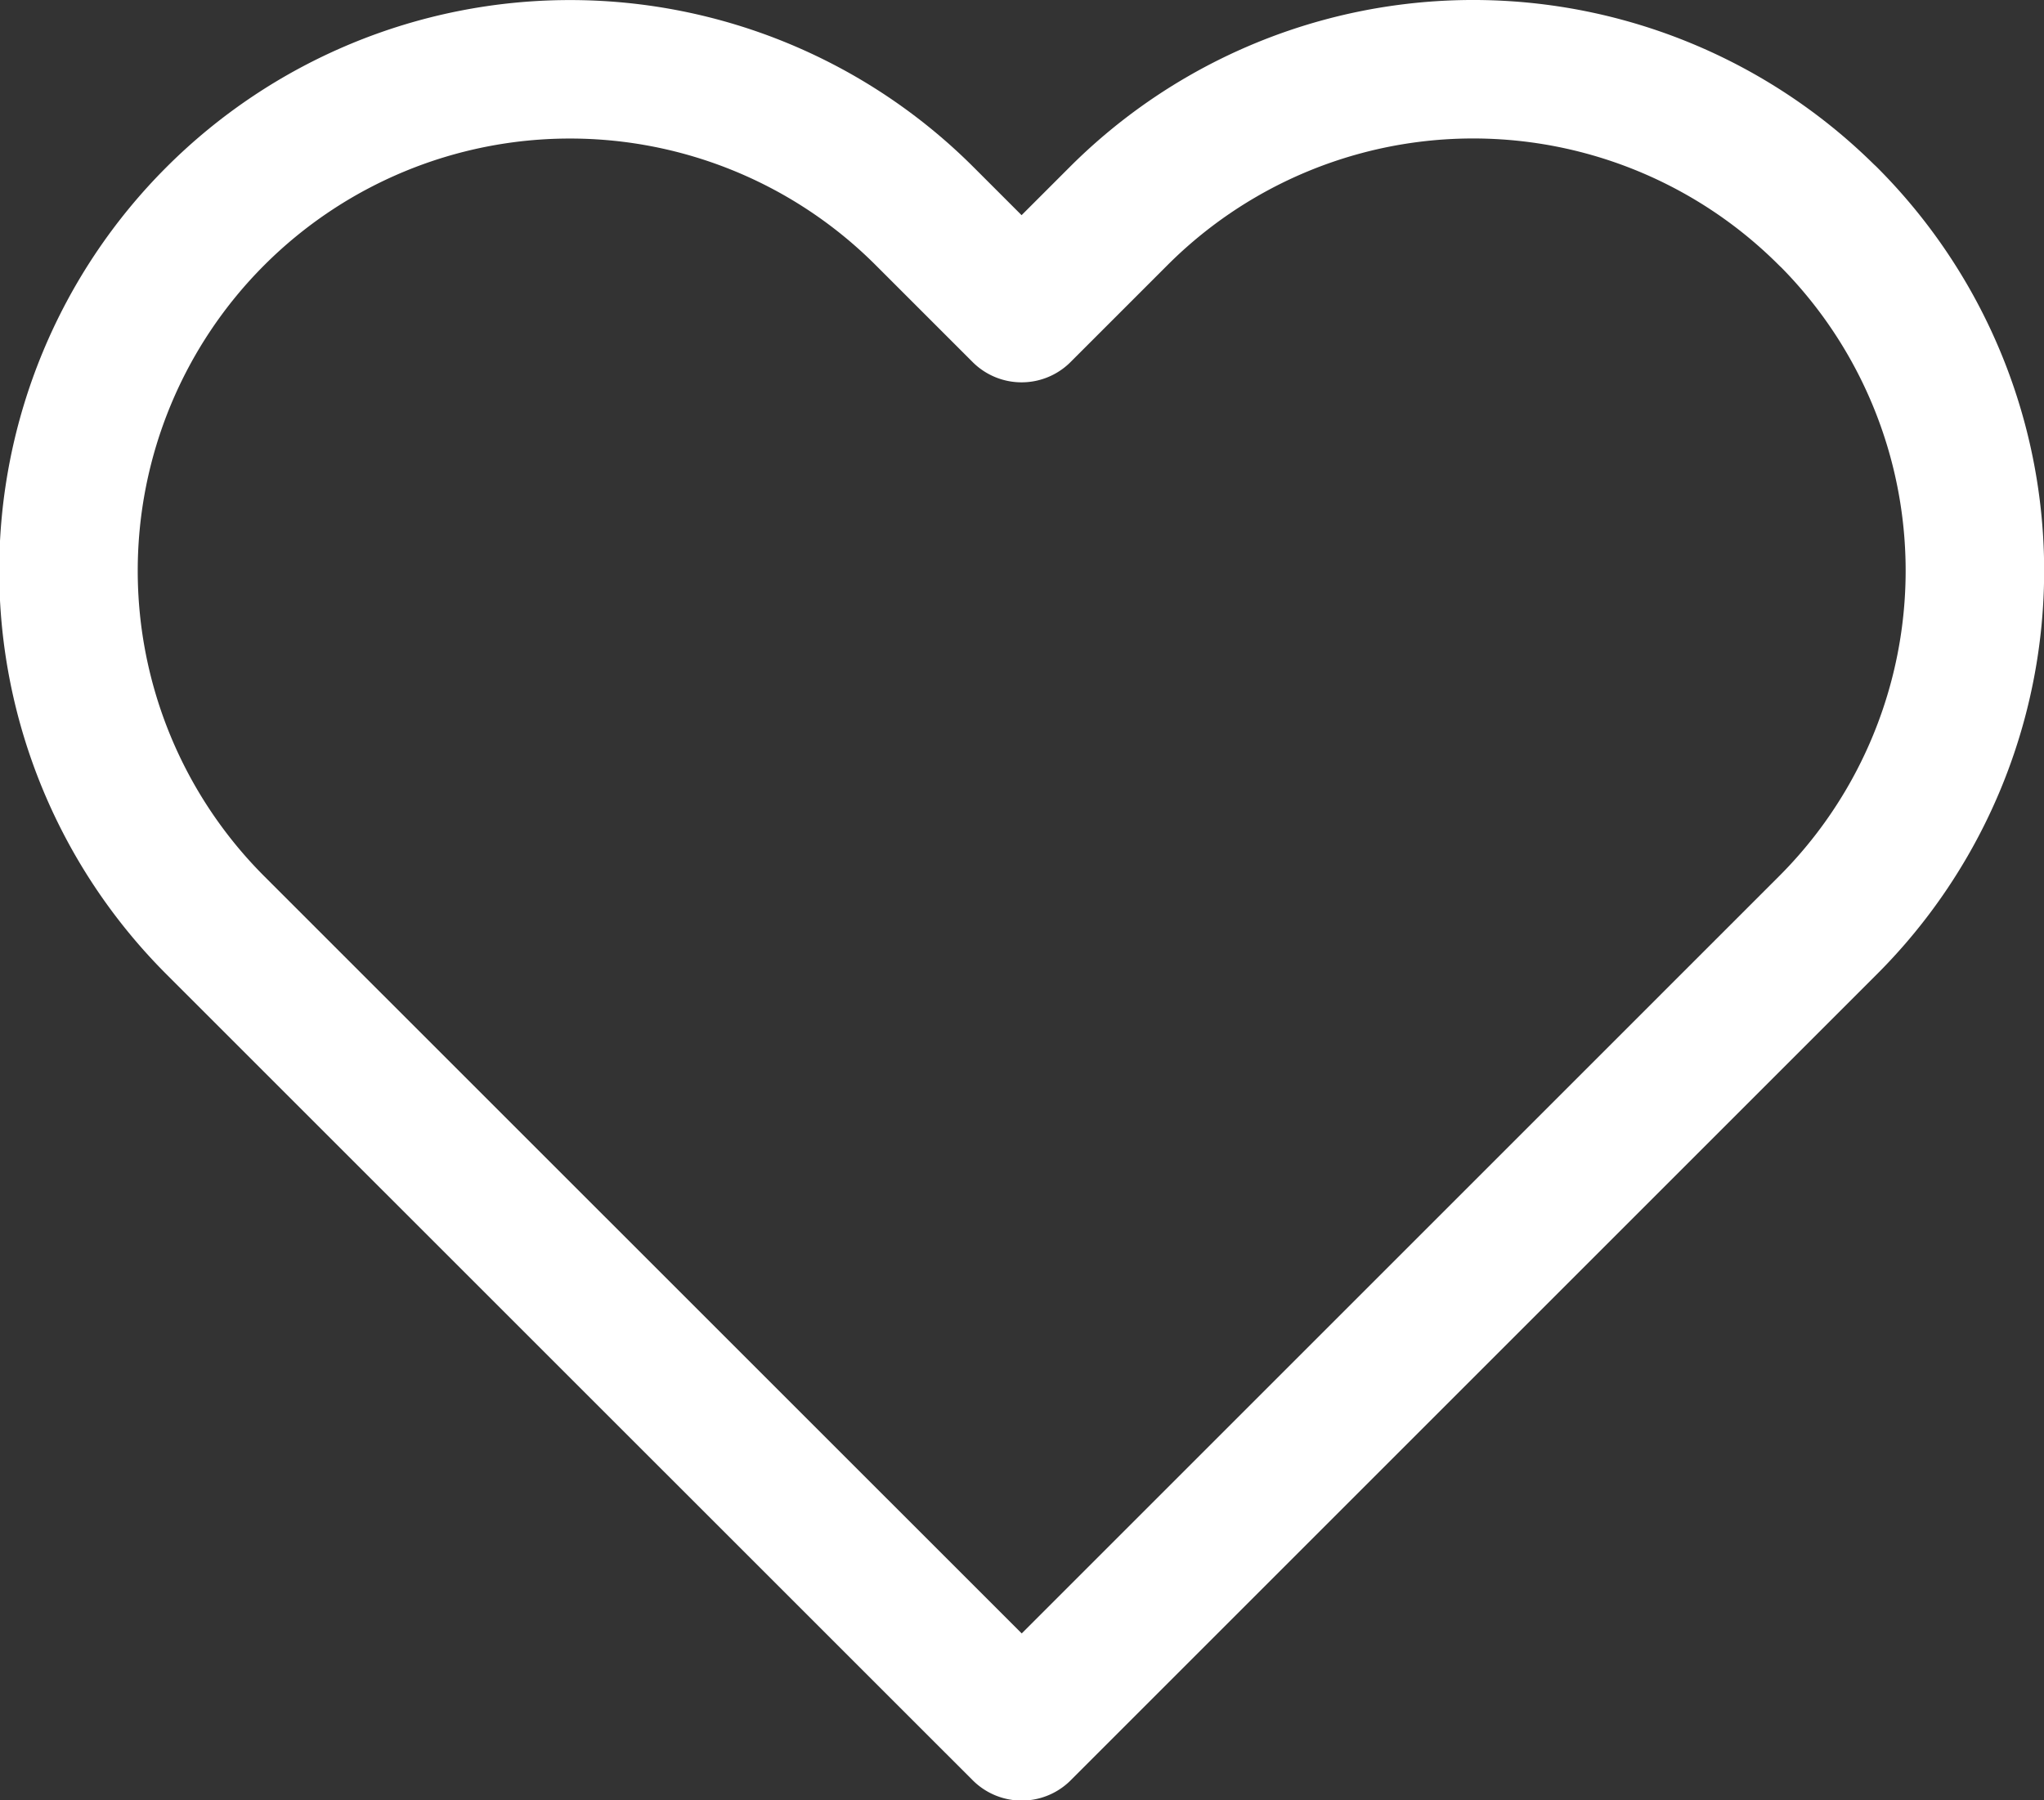 <svg xmlns="http://www.w3.org/2000/svg" width="14.758" height="13" viewBox="0 0 14.758 13">
  <rect x="0" y="0" width="14.758" height="13" fill="#333333" stroke="none"/>
  <path id="Icon_feather-heart" data-name="Icon feather-heart" d="M15.02,5.558a3.62,3.62,0,0,0-5.121,0l-.7.7-.7-.7a3.621,3.621,0,1,0-5.121,5.121l.7.7L9.2,16.5l5.121-5.121.7-.7a3.62,3.62,0,0,0,0-5.121Z" transform="translate(-1.823 -3.997)" fill="none" stroke="#fff" stroke-linecap="round" stroke-linejoin="round" stroke-width="1"/>
</svg>
